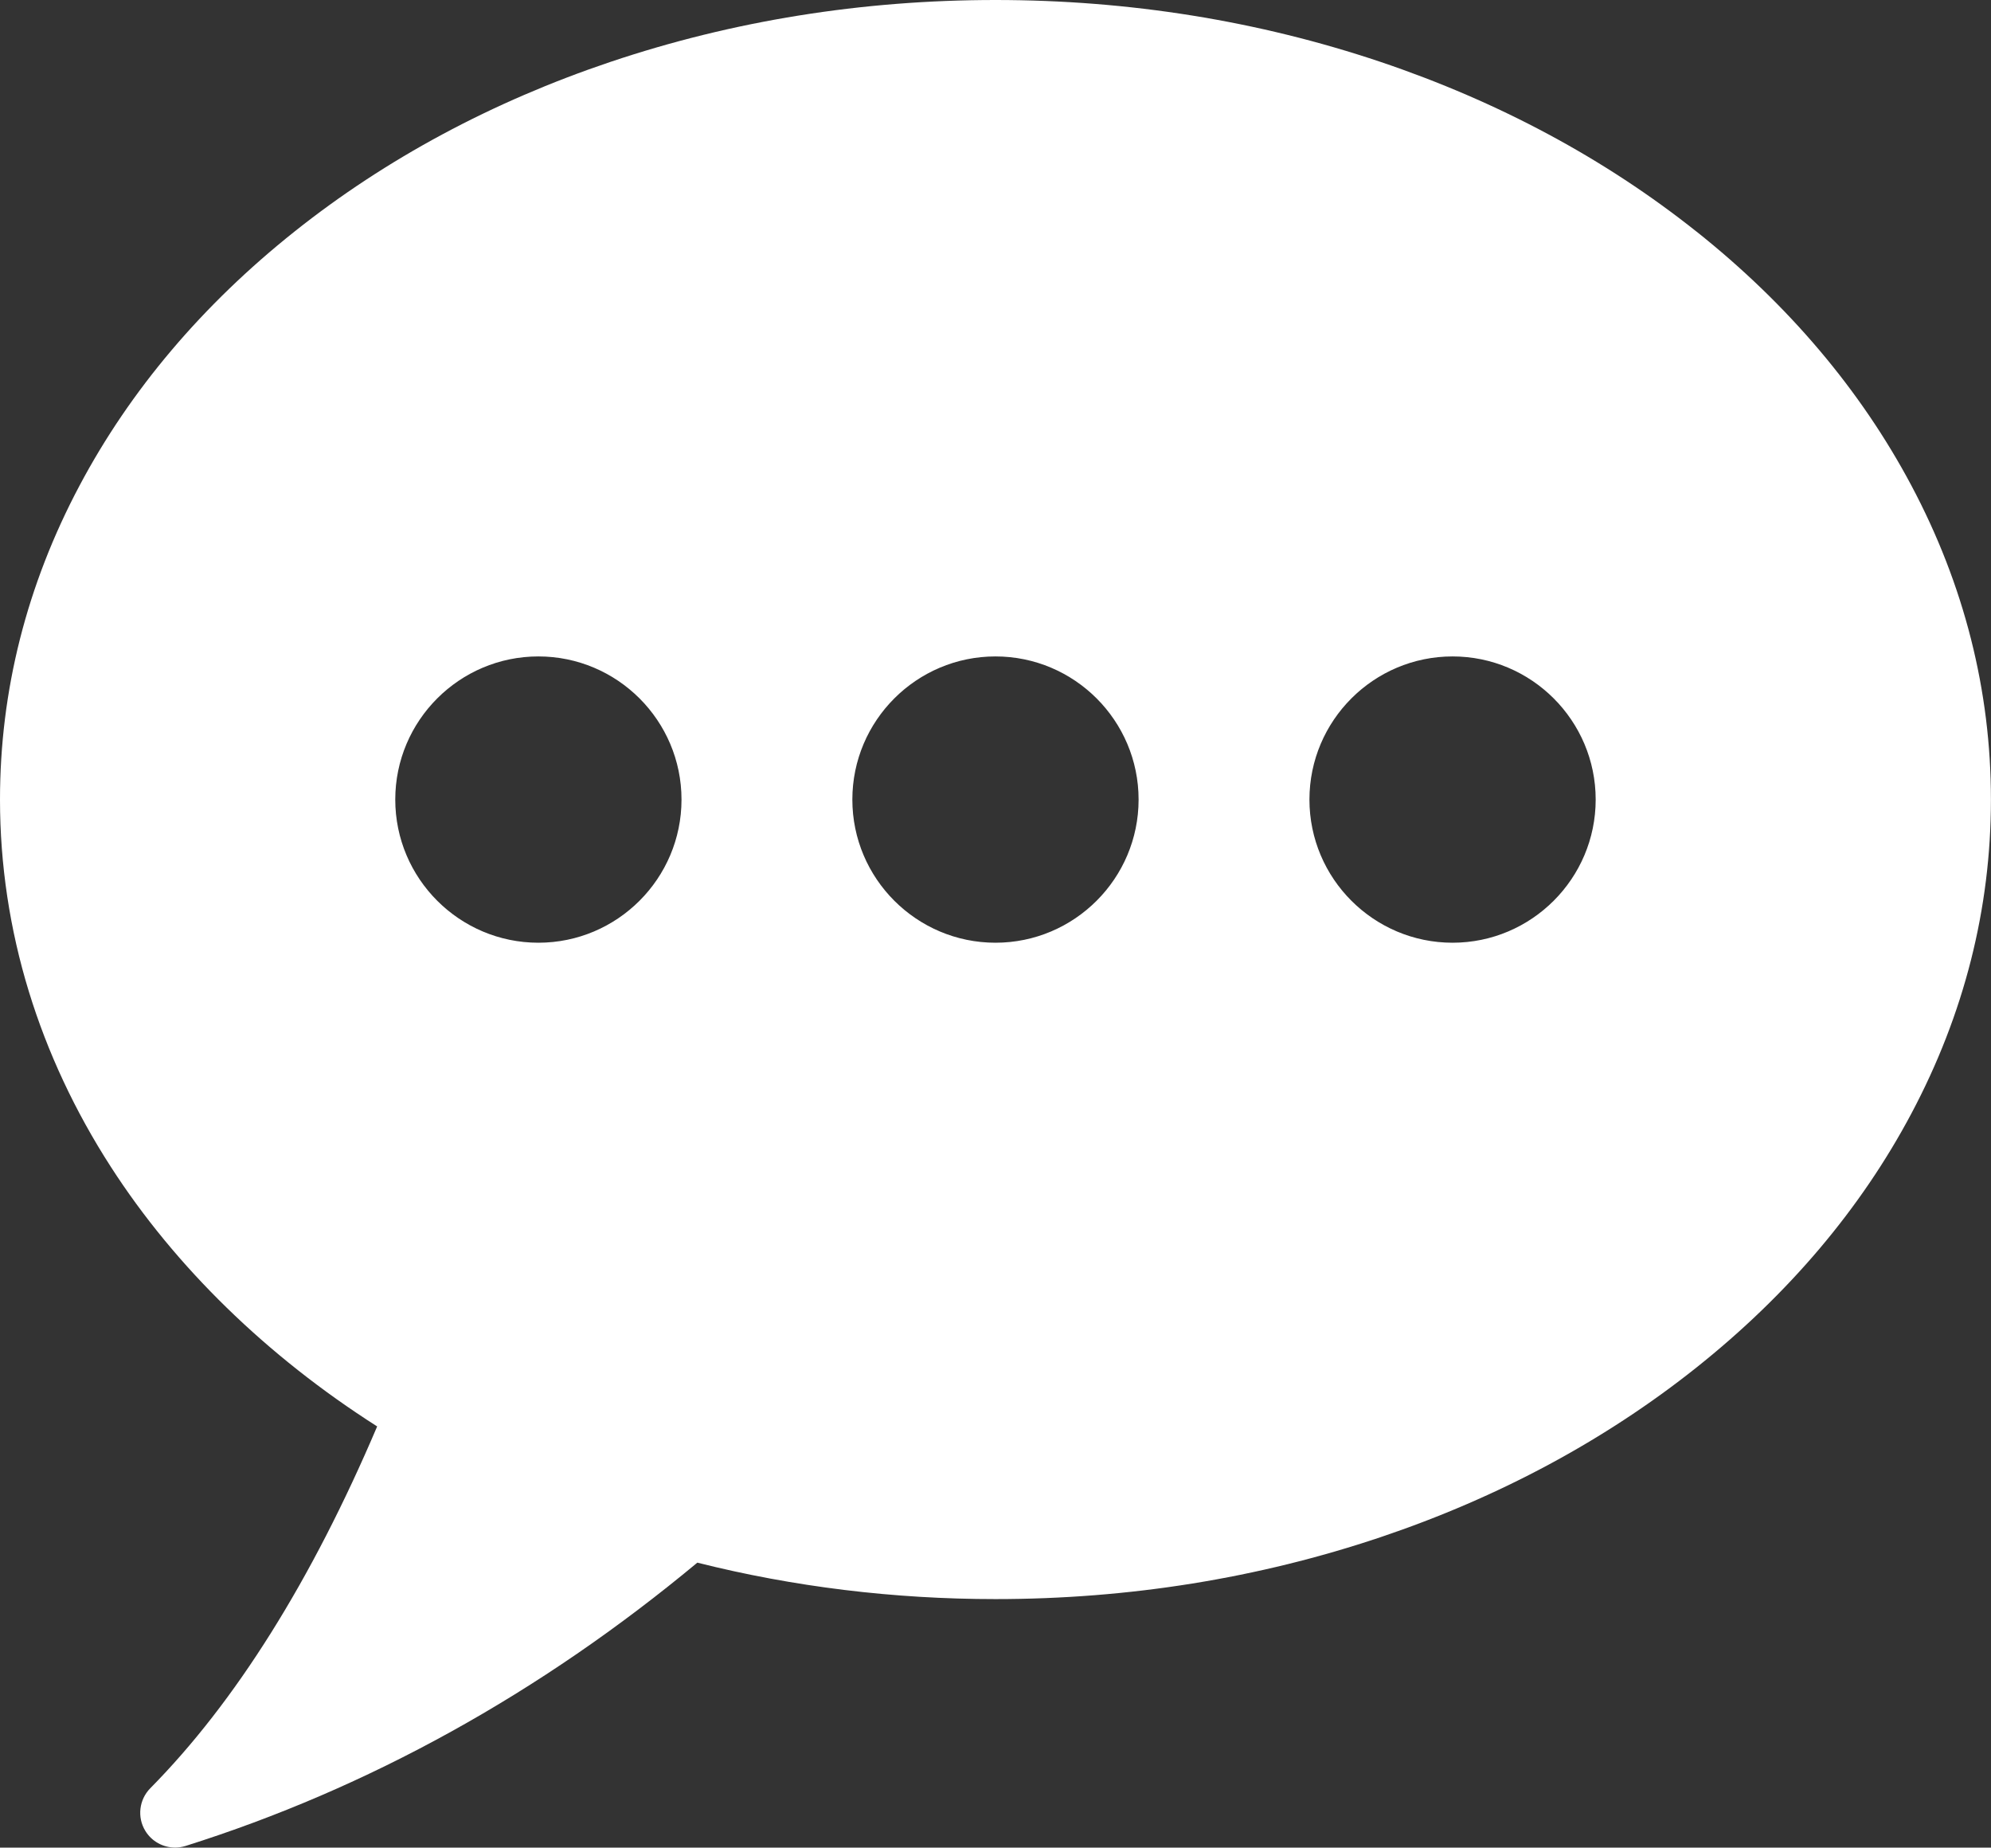 <?xml version="1.0" encoding="UTF-8"?>
<svg id="Layer_2" data-name="Layer 2" xmlns="http://www.w3.org/2000/svg" viewBox="0 0 333.31 309.25">
  <rect x="0" y="0" width="333.31" height="309.25" fill="#333333" stroke="none"/>
  <defs>
    <style>
      .cls-1 {
        fill: #fff;
        stroke-width: 0px;
      }
    </style>
  </defs>
  <g id="Layer_2-2" data-name="Layer 2">
    <path class="cls-1" d="m284,38.76c-15.3-12.18-33.1-21.73-52.89-28.4C210.68,3.49,189,0,166.65,0s-44.03,3.49-64.46,10.36c-19.79,6.66-37.59,16.22-52.89,28.4-15.4,12.26-27.51,26.56-35.98,42.51C4.48,97.9,0,115.59,0,133.83c0,10.88,1.63,21.7,4.84,32.16,3.11,10.14,7.71,19.99,13.69,29.27,10.79,16.77,26.15,31.73,44.61,43.49-10.98,25.79-23.74,46.15-37.98,60.56-1.88,1.91-2.23,4.85-.83,7.14,1.08,1.77,2.99,2.79,4.98,2.79.58,0,1.17-.09,1.75-.27,30.62-9.65,59.43-25.59,85.68-47.42,16.1,4.05,32.87,6.1,49.91,6.1,22.34,0,44.03-3.49,64.46-10.36,19.79-6.66,37.59-16.22,52.89-28.4,15.4-12.26,27.51-26.56,35.98-42.51,8.84-16.63,13.32-34.32,13.32-52.56s-4.48-35.93-13.32-52.56c-8.48-15.95-20.58-30.26-35.98-42.51Zm-193.87,119.03c-13.21,0-23.96-10.75-23.96-23.96s10.75-23.96,23.96-23.96,23.96,10.75,23.96,23.96-10.75,23.96-23.96,23.96Zm76.52,0c-13.21,0-23.96-10.75-23.96-23.96s10.75-23.96,23.96-23.96,23.96,10.75,23.96,23.96-10.75,23.96-23.96,23.96Zm76.52,0c-13.21,0-23.96-10.75-23.96-23.96s10.75-23.96,23.96-23.96,23.96,10.75,23.96,23.96-10.75,23.96-23.96,23.96Z"/>
  </g>
</svg>